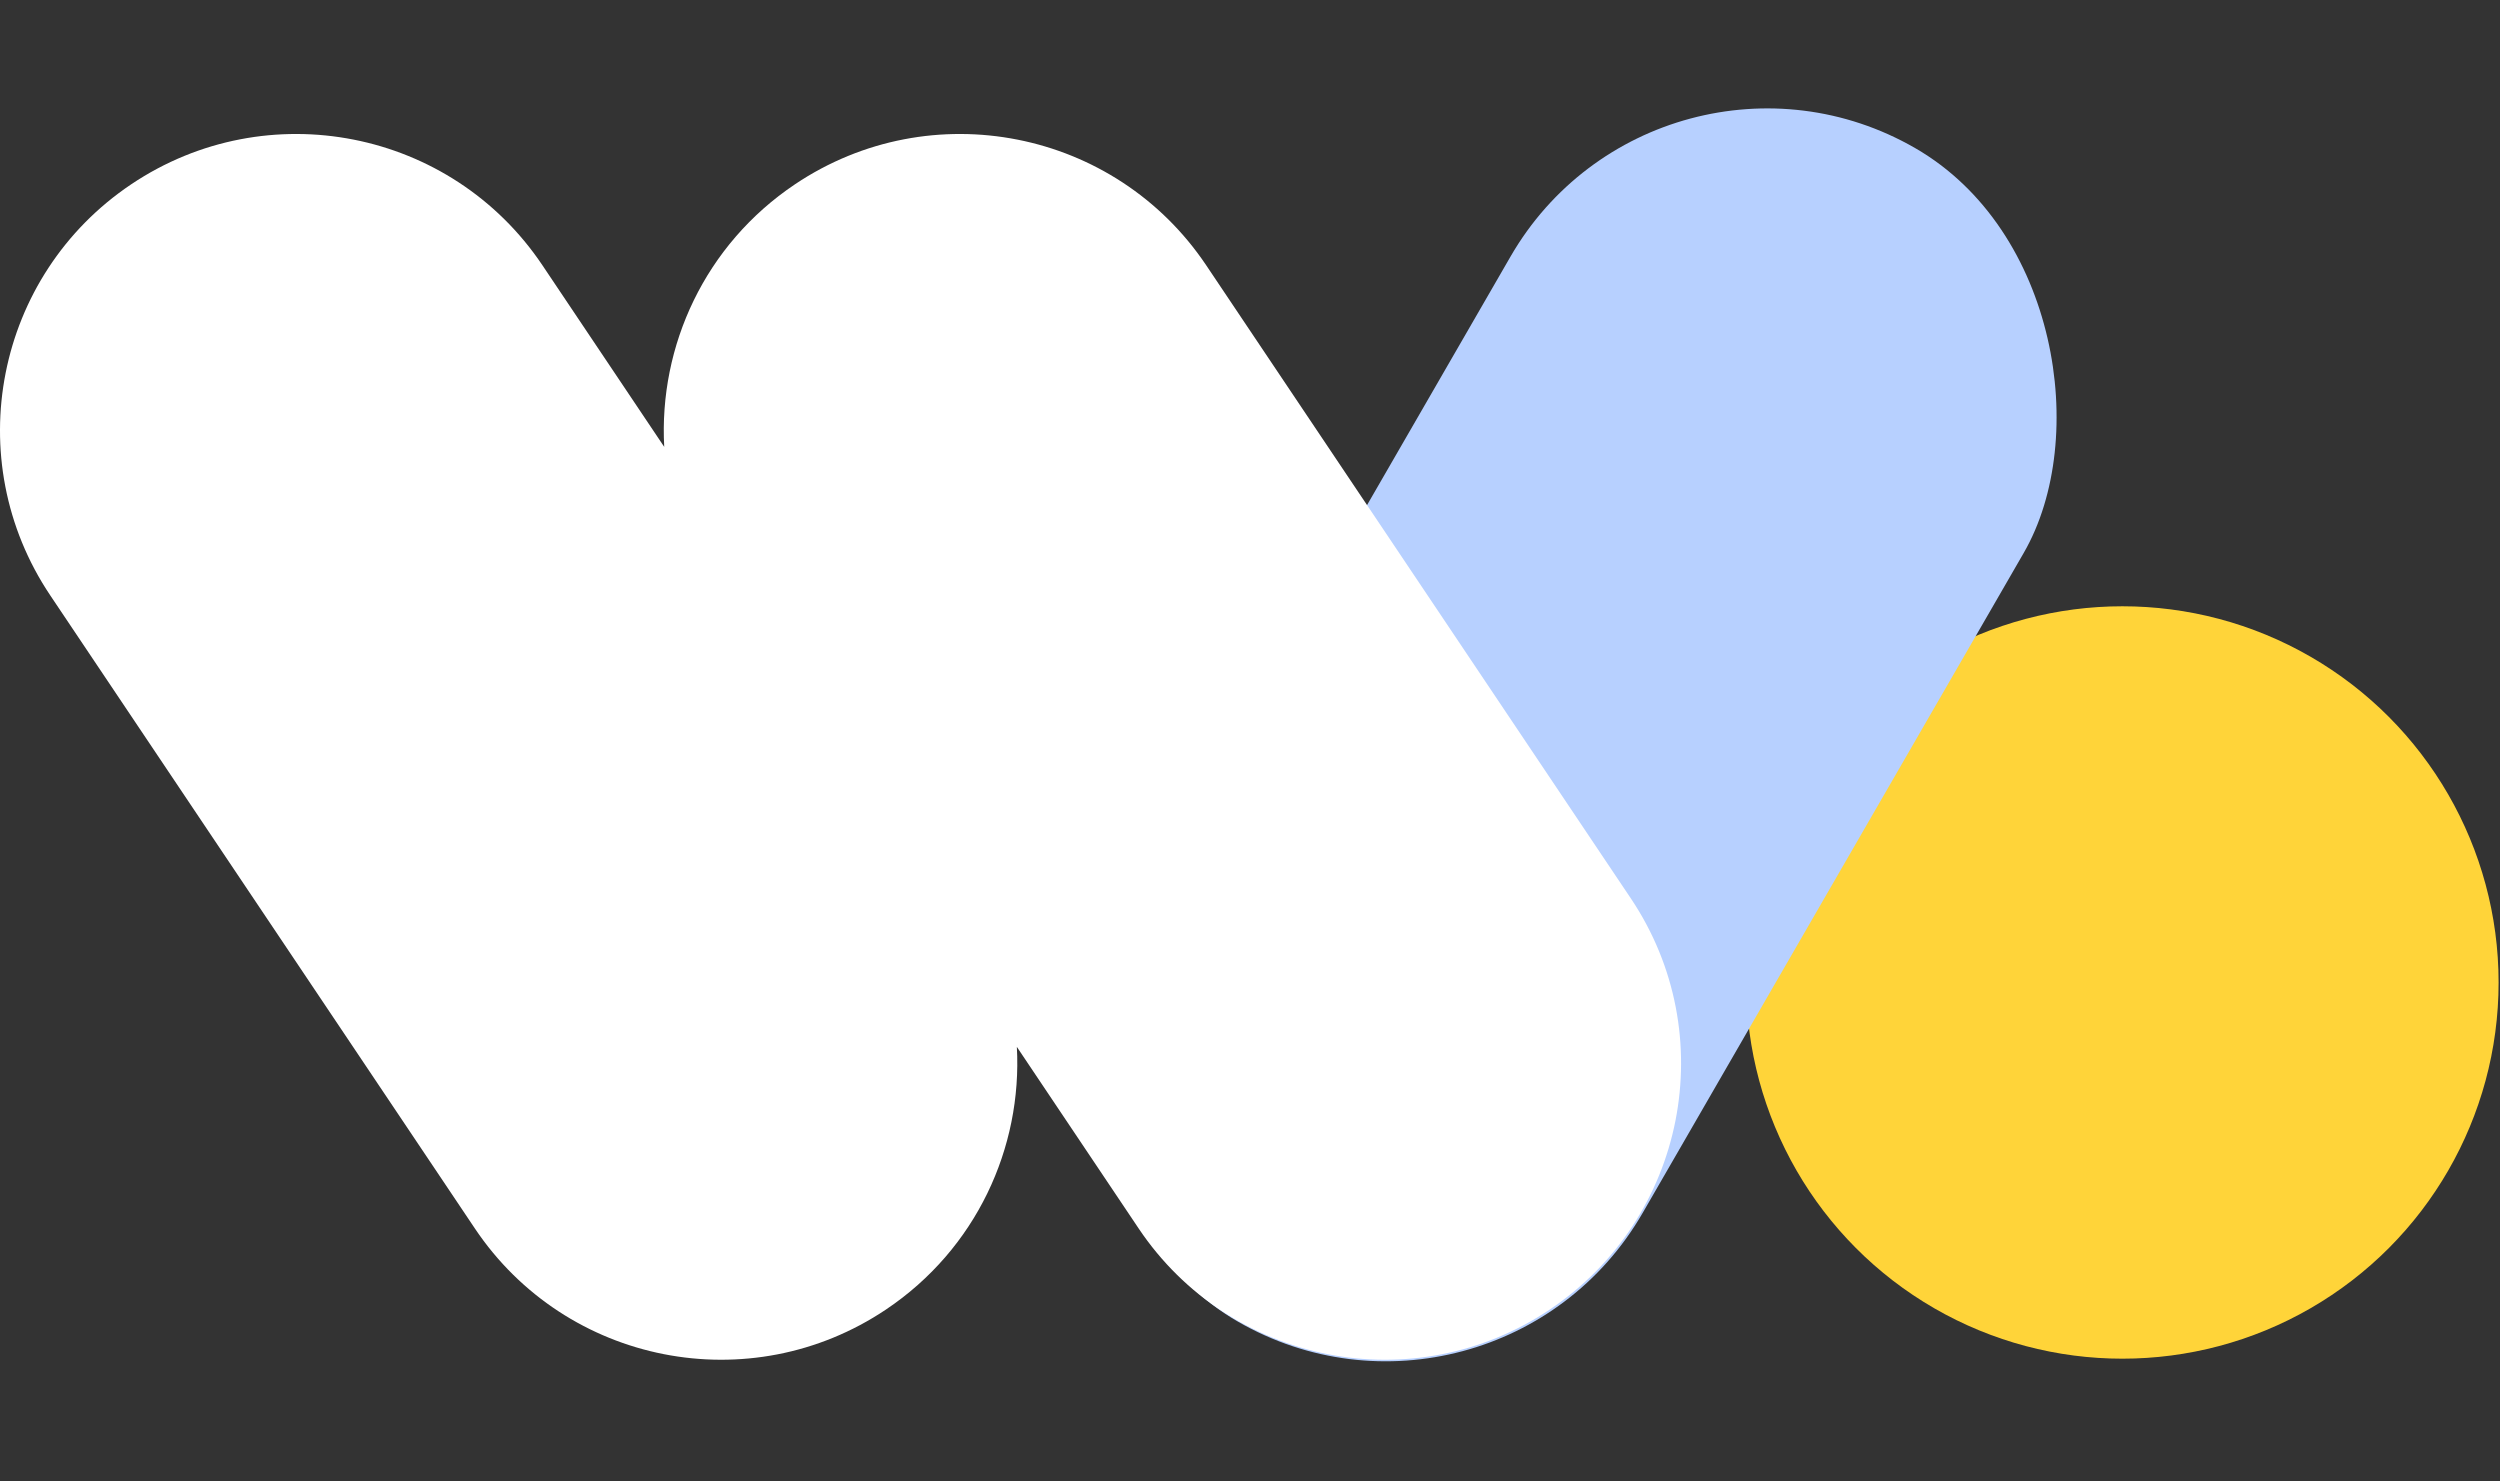 <svg width="135" height="80" viewBox="0 0 135 80" fill="none" xmlns="http://www.w3.org/2000/svg">
<rect x="0" y="0" width="135" height="80" fill="#333333" stroke="none"/>
<circle cx="114.609" cy="53.054" r="20.315" fill="#FFD439"/>
<rect x="89.567" width="32.002" height="73.166" rx="16.001" transform="rotate(30 89.567 0)" fill="#B7D0FF"/>
<path fill-rule="evenodd" clip-rule="evenodd" d="M54.91 56.531C55.21 61.984 52.709 67.451 47.845 70.713C40.506 75.635 30.566 73.676 25.643 66.337L2.714 32.151C-2.209 24.811 -0.249 14.872 7.09 9.949C14.429 5.027 24.369 6.986 29.291 14.325L35.868 24.131C35.568 18.678 38.069 13.212 42.933 9.949C50.273 5.027 60.212 6.986 65.135 14.325L88.064 48.512C92.987 55.851 91.028 65.791 83.689 70.713C76.349 75.635 66.409 73.676 61.487 66.337L54.91 56.531Z" fill="white"/>
</svg>
